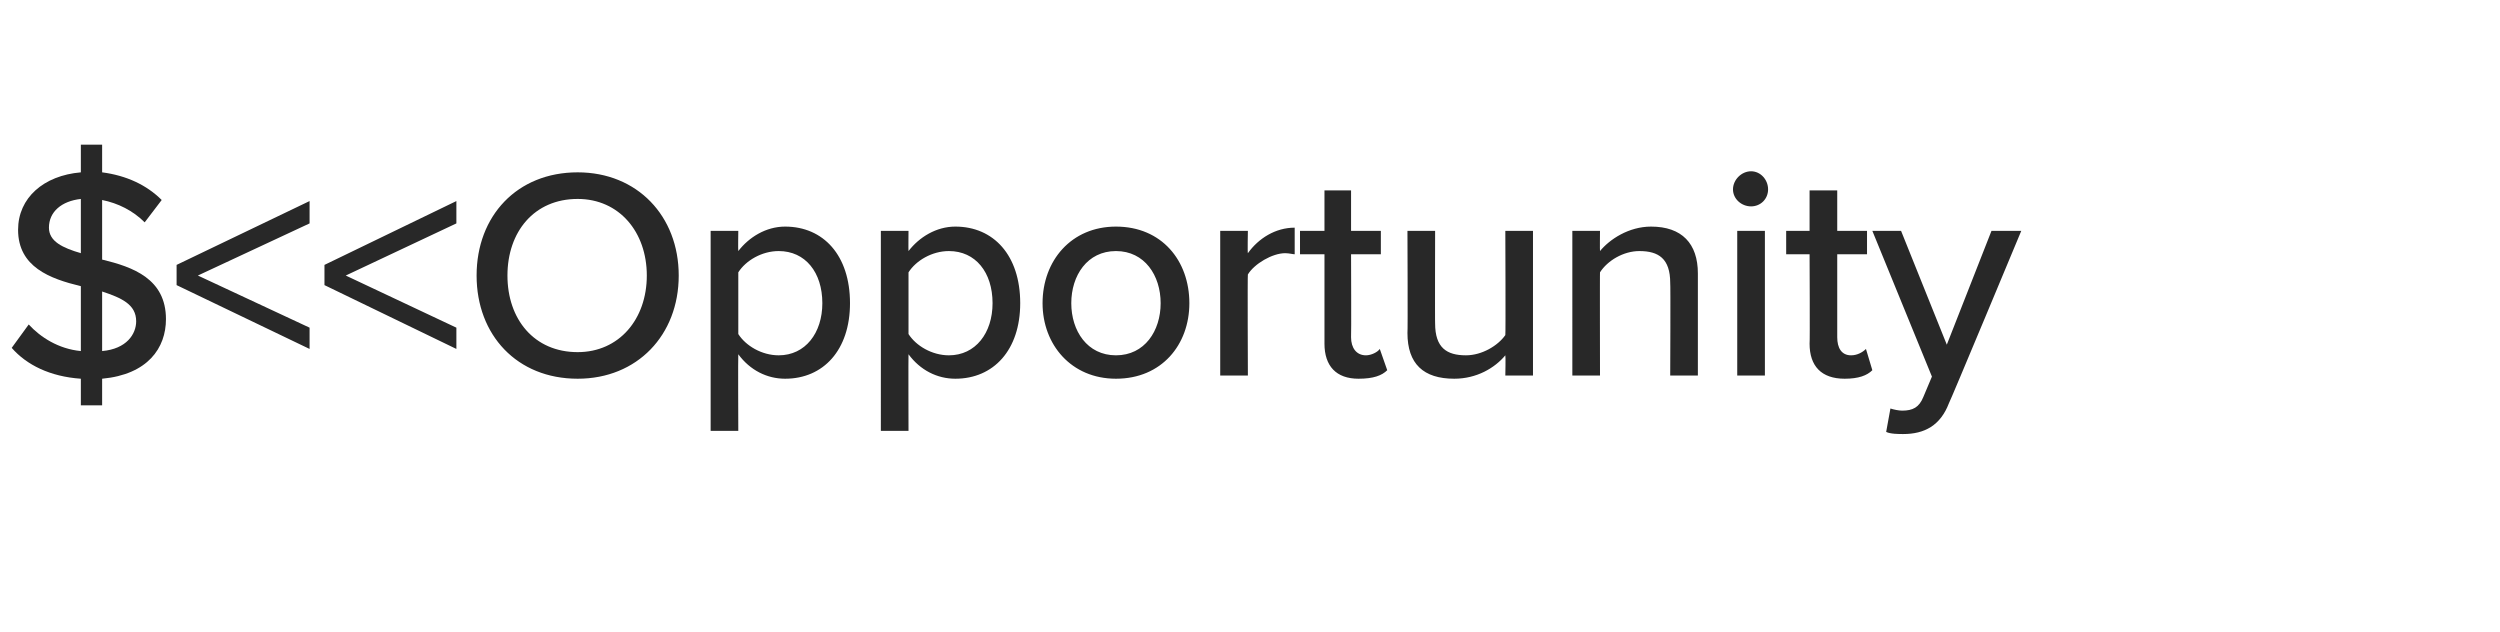 <?xml version="1.0" standalone="no"?><!DOCTYPE svg PUBLIC "-//W3C//DTD SVG 1.1//EN" "http://www.w3.org/Graphics/SVG/1.1/DTD/svg11.dtd"><svg xmlns="http://www.w3.org/2000/svg" xmlns:xlink="http://www.w3.org/1999/xlink" version="1.1" width="235px" height="59.4px" viewBox="0 -13 235 59.4" style="top:-13px"><desc>Agent 1</desc><defs/><g id="Polygon49167"><path d="m9.6 22.6v2.5h-2v-2.5c-2.9-.2-5.1-1.3-6.5-2.9l1.6-2.2c1.1 1.2 2.8 2.3 4.9 2.5v-6.1c-2.9-.7-5.9-1.8-5.9-5.3c0-3 2.4-5.1 5.9-5.4V.6h2v2.6c2.3.3 4.2 1.2 5.6 2.6l-1.6 2.1c-1.1-1.1-2.5-1.8-4-2.1v5.6c2.9.7 6 1.8 6 5.6c0 2.7-1.7 5.2-6 5.6zm-2-11.8V5.7c-1.8.2-3 1.2-3 2.7c0 1.3 1.3 1.9 3 2.4zm5.2 6.4c0-1.6-1.4-2.2-3.2-2.8v5.6c2.3-.2 3.2-1.6 3.2-2.8z" stroke="none" fill="#282828"/><a xlink:href="DBF_Opportunity%20Price" xlink:show="new" xlink:title="&lt;&lt;Opportunity Price&gt;&gt;"><rect style="fill:transparent;" x="16" y="2" width="174" height="26"/></a></g><g id="Polygon49168"><path d="m16.6 11.9l12.5-6v2.1l-10.5 4.9l10.5 4.9v2l-12.5-6v-1.9zm13.9 0l12.4-6v2.1l-10.4 4.9l10.4 4.9v2l-12.4-6v-1.9zm23.8-8.7c5.6 0 9.5 4.1 9.5 9.7c0 5.6-3.9 9.7-9.5 9.7c-5.7 0-9.5-4.1-9.5-9.7c0-5.6 3.8-9.7 9.5-9.7zm0 2.5c-4.1 0-6.6 3.1-6.6 7.2c0 4.1 2.5 7.2 6.6 7.2c3.9 0 6.5-3.1 6.5-7.2c0-4.1-2.6-7.2-6.5-7.2zm12.5 21.8V8.7h2.6s-.03 1.92 0 1.9c1-1.3 2.6-2.3 4.4-2.3c3.6 0 6.1 2.7 6.1 7.2c0 4.4-2.5 7.1-6.1 7.1c-1.7 0-3.3-.8-4.4-2.3c-.03.03 0 7.2 0 7.2h-2.6zm6.4-16.9c-1.6 0-3.1.9-3.8 2v5.8c.7 1.1 2.2 2 3.8 2c2.5 0 4.1-2.1 4.1-4.9c0-2.9-1.6-4.9-4.1-4.9zm9.6 16.9V8.7h2.6s-.02 1.92 0 1.9c1-1.3 2.6-2.3 4.4-2.3c3.6 0 6.1 2.7 6.1 7.2c0 4.4-2.5 7.1-6.1 7.1c-1.7 0-3.3-.8-4.4-2.3c-.02.03 0 7.2 0 7.2h-2.6zm6.4-16.9c-1.6 0-3.1.9-3.8 2v5.8c.7 1.1 2.2 2 3.8 2c2.5 0 4.1-2.1 4.1-4.9c0-2.9-1.6-4.9-4.1-4.9zm8.8 4.9c0-4 2.7-7.2 6.9-7.2c4.3 0 6.9 3.2 6.9 7.2c0 3.9-2.6 7.1-6.9 7.1c-4.2 0-6.9-3.2-6.9-7.1zm11.1 0c0-2.6-1.5-4.9-4.2-4.9c-2.7 0-4.2 2.3-4.2 4.9c0 2.6 1.5 4.9 4.2 4.9c2.7 0 4.2-2.3 4.2-4.9zm5.6-6.8h2.6s-.04 2.06 0 2.1c1-1.4 2.6-2.4 4.4-2.4v2.5c-.2 0-.5-.1-.9-.1c-1.2 0-2.9 1-3.5 2c-.04.02 0 9.5 0 9.5h-2.6V8.7zm9.8 10.6v-8.4h-2.3V8.7h2.3V4.9h2.5v3.8h2.8v2.2H127s.03 7.82 0 7.8c0 1 .5 1.7 1.4 1.7c.5 0 1.1-.3 1.3-.6l.7 2c-.5.5-1.3.8-2.7.8c-2.1 0-3.2-1.2-3.2-3.3zm17 1.1c-1 1.2-2.7 2.2-4.8 2.2c-2.9 0-4.4-1.4-4.4-4.3c.04 0 0-9.6 0-9.6h2.6s-.02 8.75 0 8.7c0 2.3 1.1 3 2.9 3c1.5 0 3-.9 3.7-1.9c.04-.03 0-9.8 0-9.8h2.6v13.6h-2.6s.04-1.86 0-1.9zm15.5-6.8c0-2.3-1.1-3-2.9-3c-1.5 0-3 .9-3.7 2c-.02-.04 0 9.7 0 9.7h-2.6V8.7h2.6s-.02 1.89 0 1.9c.9-1.1 2.7-2.3 4.8-2.3c2.9 0 4.4 1.6 4.4 4.4v9.6H157s.04-8.72 0-8.7zm5.9-8.8c0-.9.8-1.7 1.7-1.7c.9 0 1.6.8 1.6 1.7c0 .9-.7 1.6-1.6 1.6c-.9 0-1.7-.7-1.7-1.6zm.4 3.9h2.6v13.6h-2.6V8.7zm6.8 10.6c.04-.02 0-8.4 0-8.4h-2.2V8.7h2.2V4.9h2.6v3.8h2.8v2.2h-2.8v7.8c0 1 .4 1.7 1.3 1.7c.6 0 1.1-.3 1.4-.6l.6 2c-.5.5-1.3.8-2.6.8c-2.2 0-3.3-1.2-3.3-3.3zm8.7 6.3c1 0 1.6-.3 2-1.3l.8-1.9L176 8.7h2.7l4.3 10.7l4.2-10.7h2.8s-6.75 16.2-6.8 16.2c-.8 2.1-2.3 2.9-4.3 2.9c-.4 0-1.2 0-1.6-.2l.4-2.2c.3.1.8.2 1.1.2z" stroke="none" fill="#282828"/></g></svg>